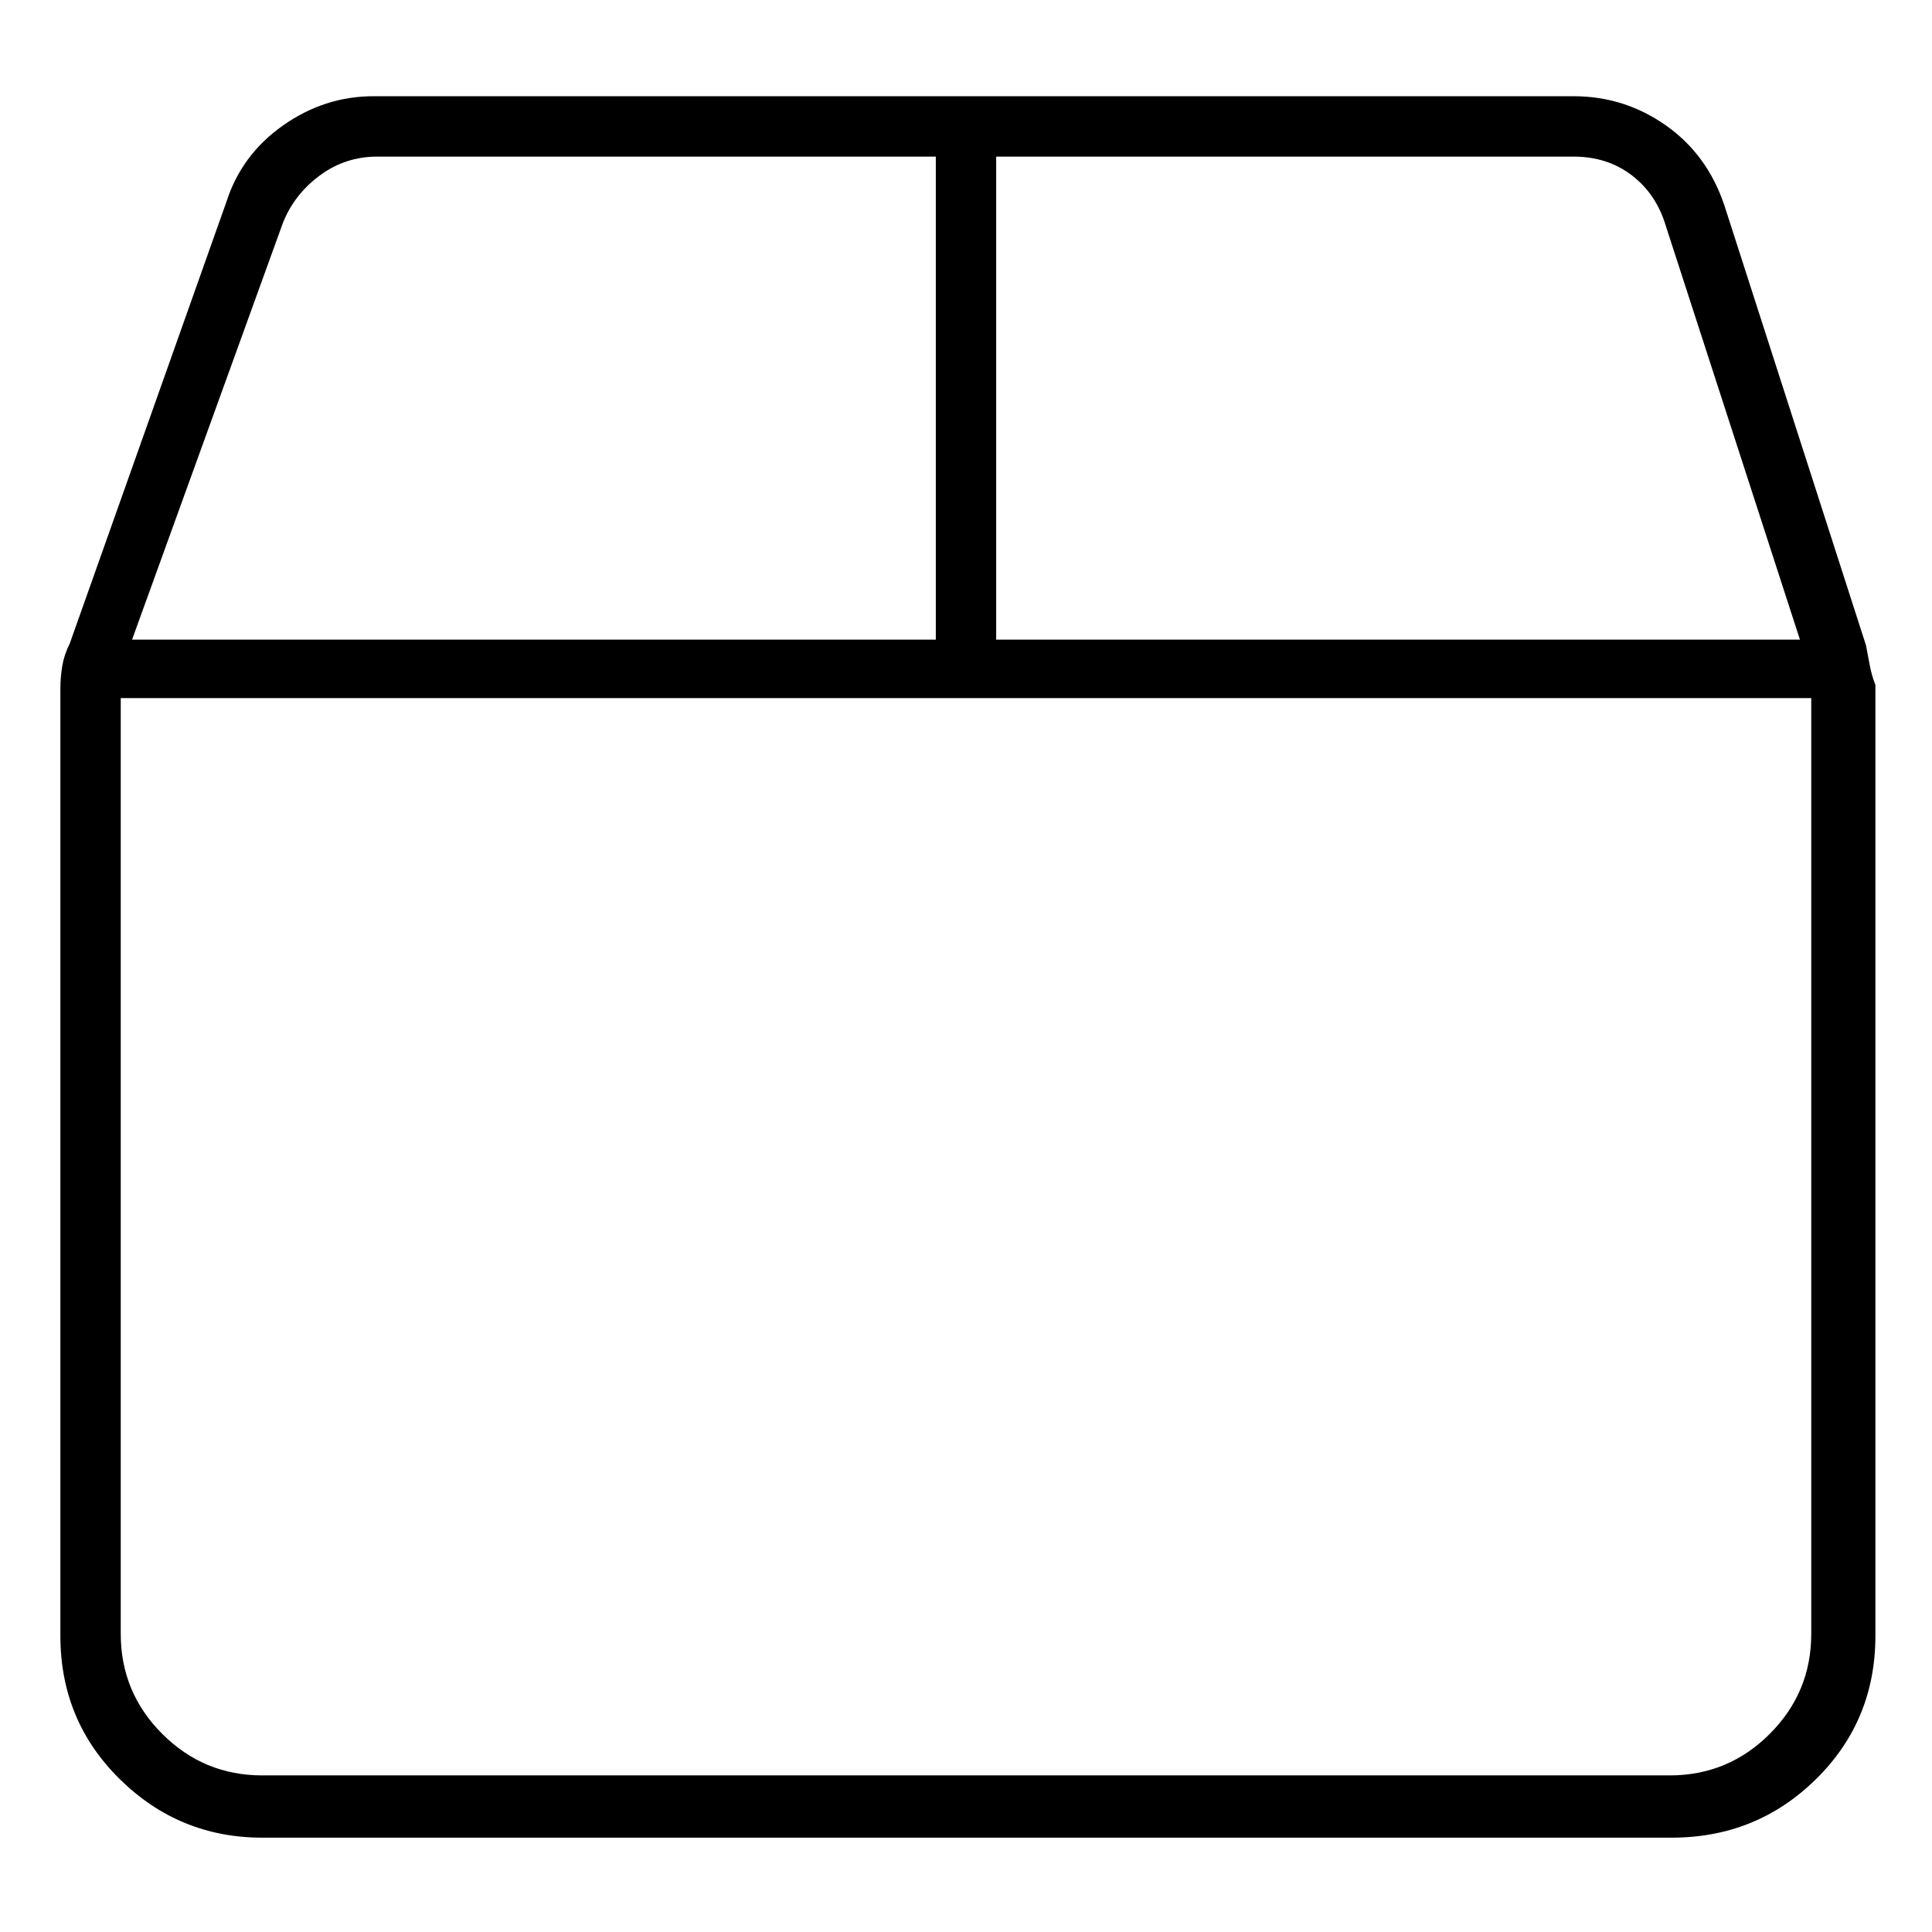 <svg viewBox="0 0 1024 1024" xmlns="http://www.w3.org/2000/svg">
  <path transform="scale(1, -1) translate(0, -960)" fill="currentColor" d="M989 618l-75 233q-9 27 -31 42.5t-49 15.5h-636q-26 0 -48 -15.5t-30 -40.5l-83 -234q-3 -6 -4 -12t-1 -12v-502q0 -45 31.5 -76t75.5 -31h747q45 0 76.5 31t31.5 76v504q-2 5 -3 10.5t-2 10.5v0zM883 840l71 -219h-426v256h306q18 0 31 -10t18 -27zM150 842 q6 15 19.5 25t30.5 10h296v-256h-426l80 221v0zM885 19h-746q-31 0 -53 22t-22 53v496h896v-496q0 -31 -22 -53t-53 -22v0z" />
</svg>